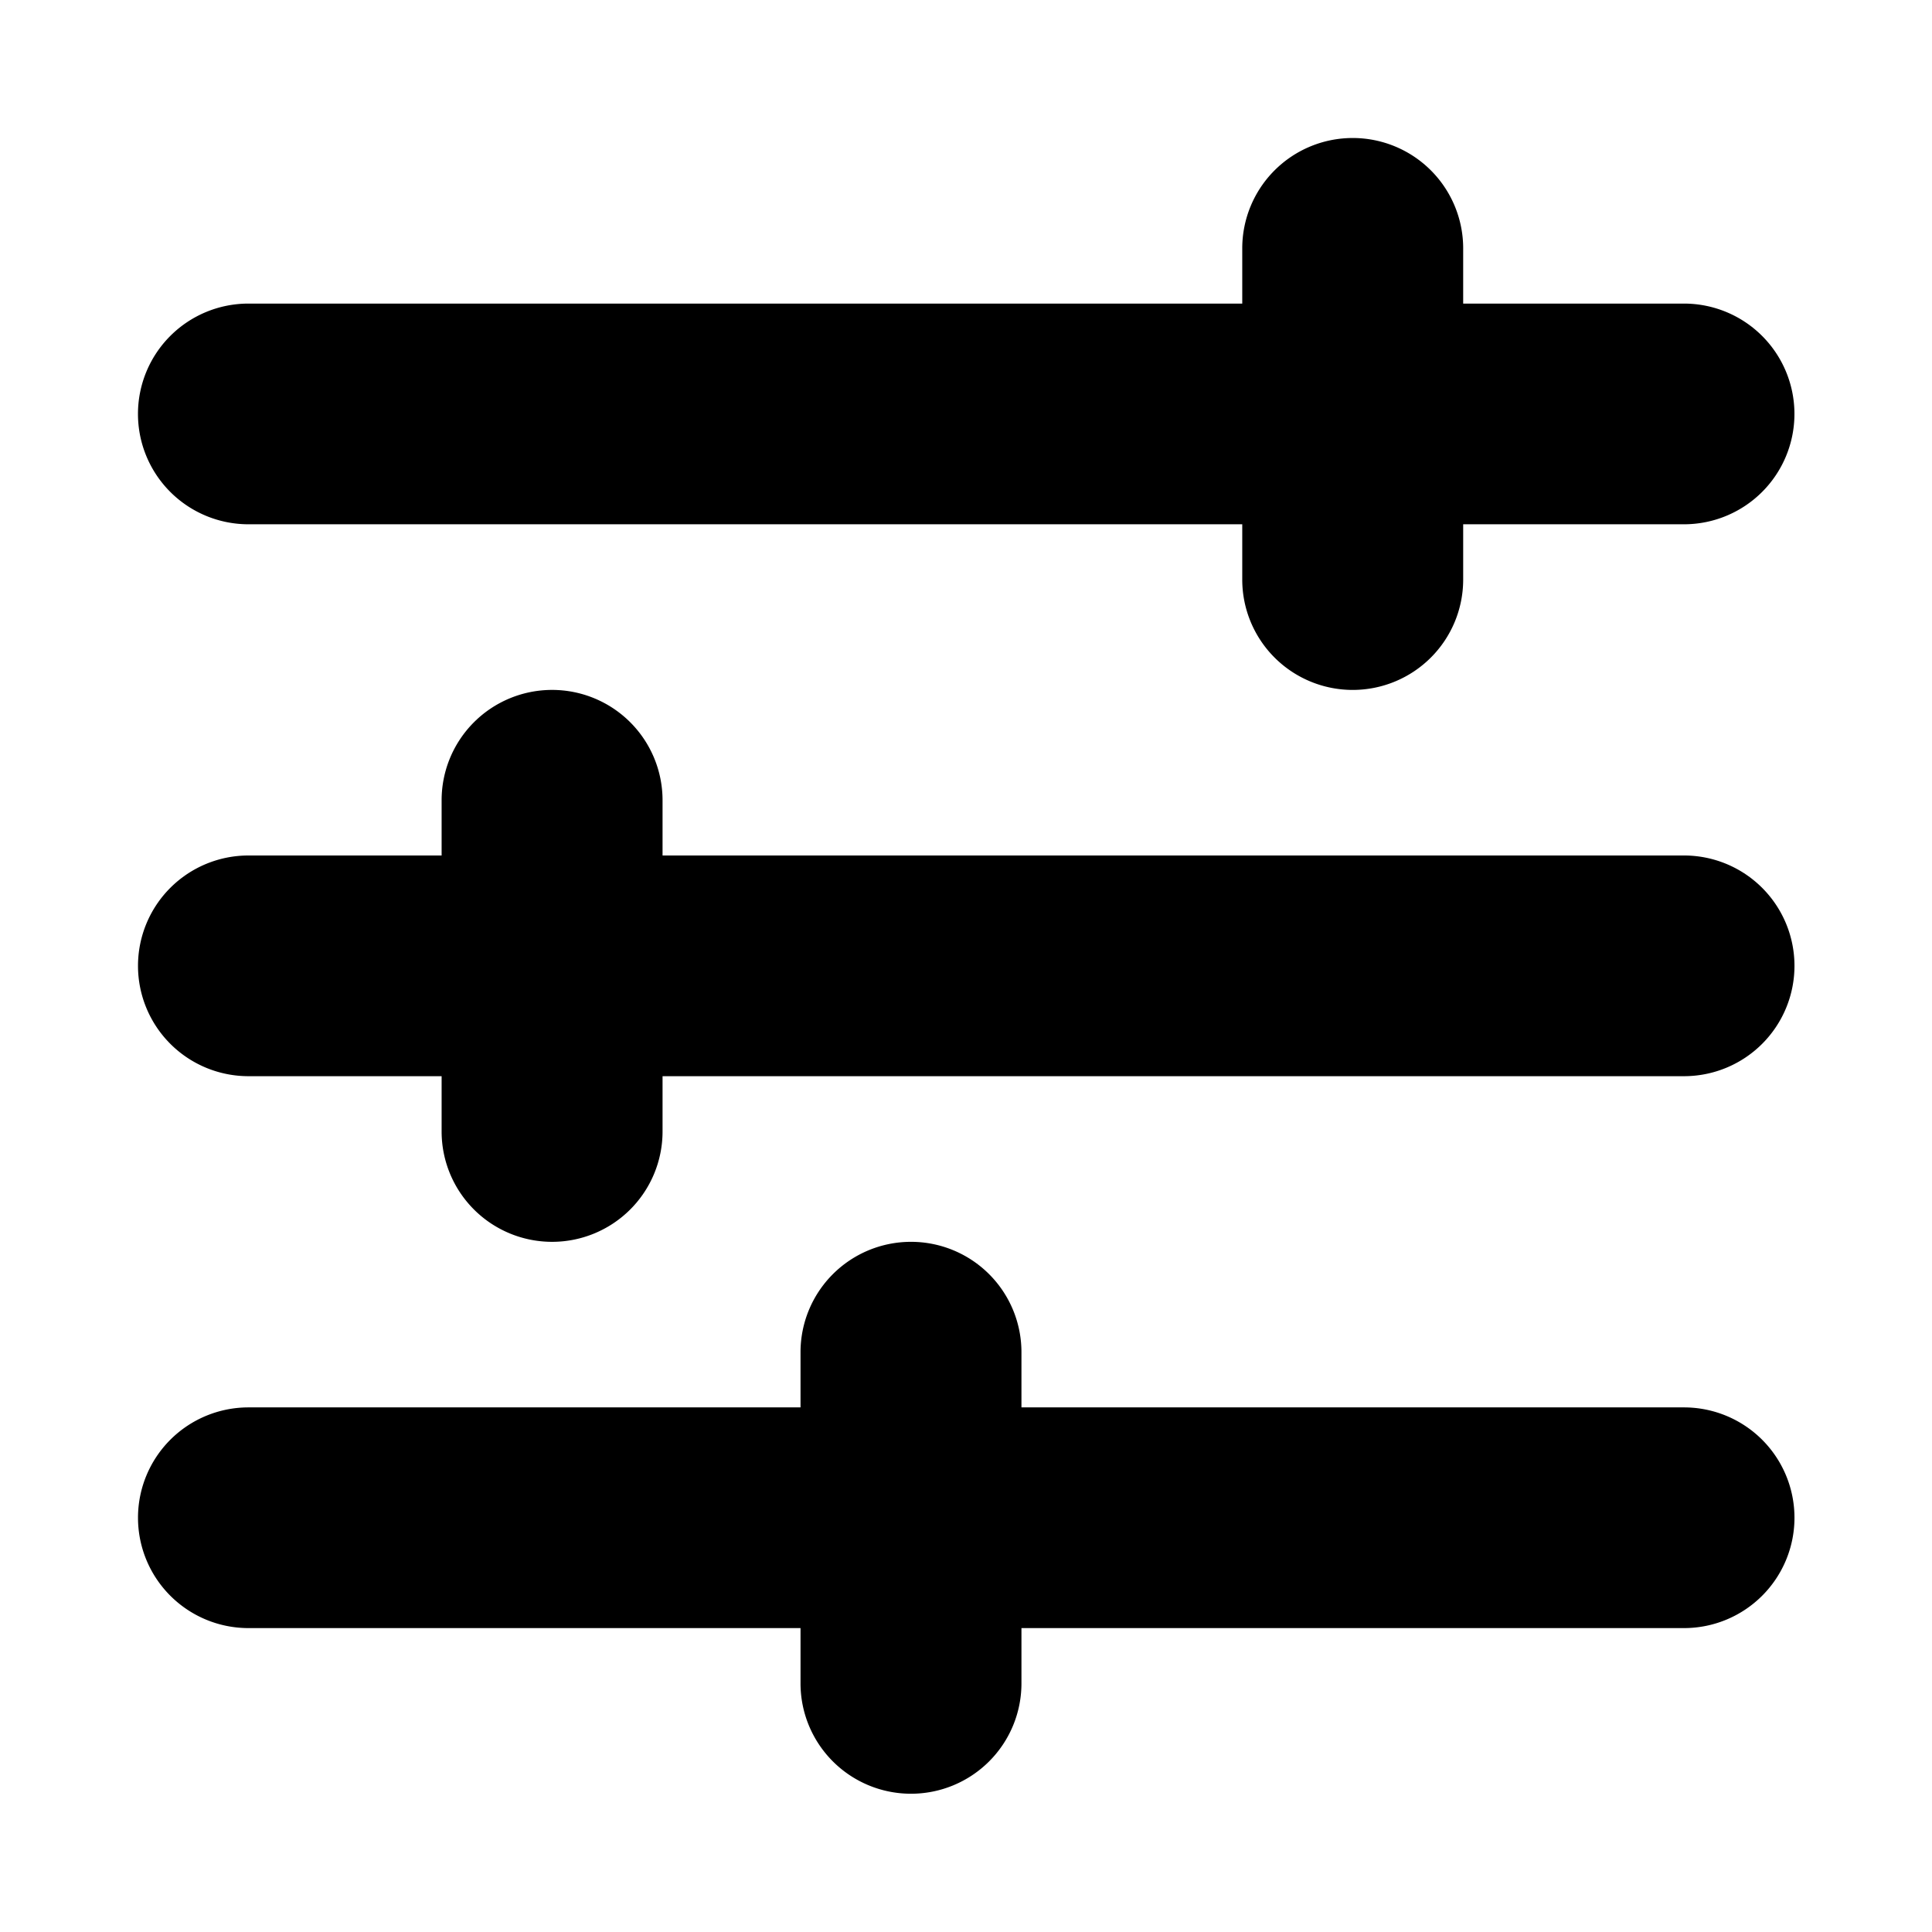 <?xml version="1.0" encoding="UTF-8" standalone="no"?>
<svg
   viewBox="0 0 700 700"
   version="1.1"
   id="svg9724"
   sodipodi:docname="settings2.svg"
   inkscape:version="1.3.2 (091e20ef0f, 2023-11-25)"
   width="700"
   height="700"
   xmlns:inkscape="http://www.inkscape.org/namespaces/inkscape"
   xmlns:sodipodi="http://sodipodi.sourceforge.net/DTD/sodipodi-0.dtd"
   xmlns="http://www.w3.org/2000/svg"
   xmlns:svg="http://www.w3.org/2000/svg">
  <defs
     id="defs9728" />
  <sodipodi:namedview
     id="namedview9726"
     pagecolor="#ffffff"
     bordercolor="#666666"
     borderopacity="1.0"
     inkscape:showpageshadow="2"
     inkscape:pageopacity="0.0"
     inkscape:pagecheckerboard="0"
     inkscape:deskcolor="#d1d1d1"
     showgrid="true"
     inkscape:zoom="0.59480855"
     inkscape:cx="44.55215"
     inkscape:cy="332.03961"
     inkscape:window-width="1920"
     inkscape:window-height="1048"
     inkscape:window-x="0"
     inkscape:window-y="0"
     inkscape:window-maximized="1"
     inkscape:current-layer="svg9724"
     showguides="true">
    <inkscape:grid
       type="xygrid"
       id="grid9972"
       originx="0"
       originy="0"
       spacingy="1"
       spacingx="1"
       units="px"
       visible="true" />
    <sodipodi:guide
       position="40,400"
       orientation="0,-1"
       id="guide292"
       inkscape:locked="false" />
    <sodipodi:guide
       position="90,200"
       orientation="0,-1"
       id="guide294"
       inkscape:locked="false" />
    <sodipodi:guide
       position="230,500"
       orientation="0,-1"
       id="guide296"
       inkscape:locked="false" />
    <sodipodi:guide
       position="210,300"
       orientation="0,-1"
       id="guide298"
       inkscape:locked="false" />
    <sodipodi:guide
       position="230,100"
       orientation="0,-1"
       id="guide300"
       inkscape:locked="false" />
  </sodipodi:namedview>
  <g
     id="g1"
     transform="translate(49.994,49.988)">
    <g
       id="g10449"
       transform="matrix(0.952,0,0,0.951,13.901,12.169)"
       style="stroke-width:1.051">
      <path
         id="path356"
         style="color:#000000;fill:#000000;stroke-linecap:round;-inkscape-stroke:none"
         d="M 447.709,-12.781 A 42.041,42.041 0 0 0 405.668,29.26 V 50.302 H 27.435 a 42.041,42.041 0 0 0 -42.041,42.04 42.041,42.041 0 0 0 42.041,42.042 H 405.668 v 21.066 a 42.041,42.041 0 0 0 42.041,42.042 42.041,42.041 0 0 0 42.041,-42.042 v -21.066 h 84.031 a 42.041,42.041 0 0 0 42.043,-42.042 42.041,42.041 0 0 0 -42.043,-42.04 h -84.031 V 29.26 A 42.041,42.041 0 0 0 447.709,-12.781 Z M 143.001,197.489 a 42.041,42.041 0 0 0 -42.043,42.042 V 260.57 H 27.447 a 42.041,42.041 0 0 0 -42.041,42.042 42.041,42.041 0 0 0 42.041,42.042 H 100.958 v 21.066 a 42.041,42.041 0 0 0 42.043,42.042 42.041,42.041 0 0 0 42.041,-42.042 V 344.653 H 573.795 A 42.041,42.041 0 0 0 615.836,302.611 42.041,42.041 0 0 0 573.795,260.57 H 185.042 V 239.53 A 42.041,42.041 0 0 0 143.001,197.489 Z m 136.593,210.272 a 42.041,42.041 0 0 0 -42.041,42.04 v 21.039 H 27.447 a 42.041,42.041 0 0 0 -42.041,42.042 42.041,42.041 0 0 0 42.041,42.04 H 237.553 v 21.068 a 42.041,42.041 0 0 0 42.041,42.04 42.041,42.041 0 0 0 42.041,-42.04 v -21.068 h 252.16 a 42.041,42.041 0 0 0 42.041,-42.04 42.041,42.041 0 0 0 -42.041,-42.042 h -252.16 v -21.039 a 42.041,42.041 0 0 0 -42.041,-42.04 z" />
    </g>
  </g>
</svg>
